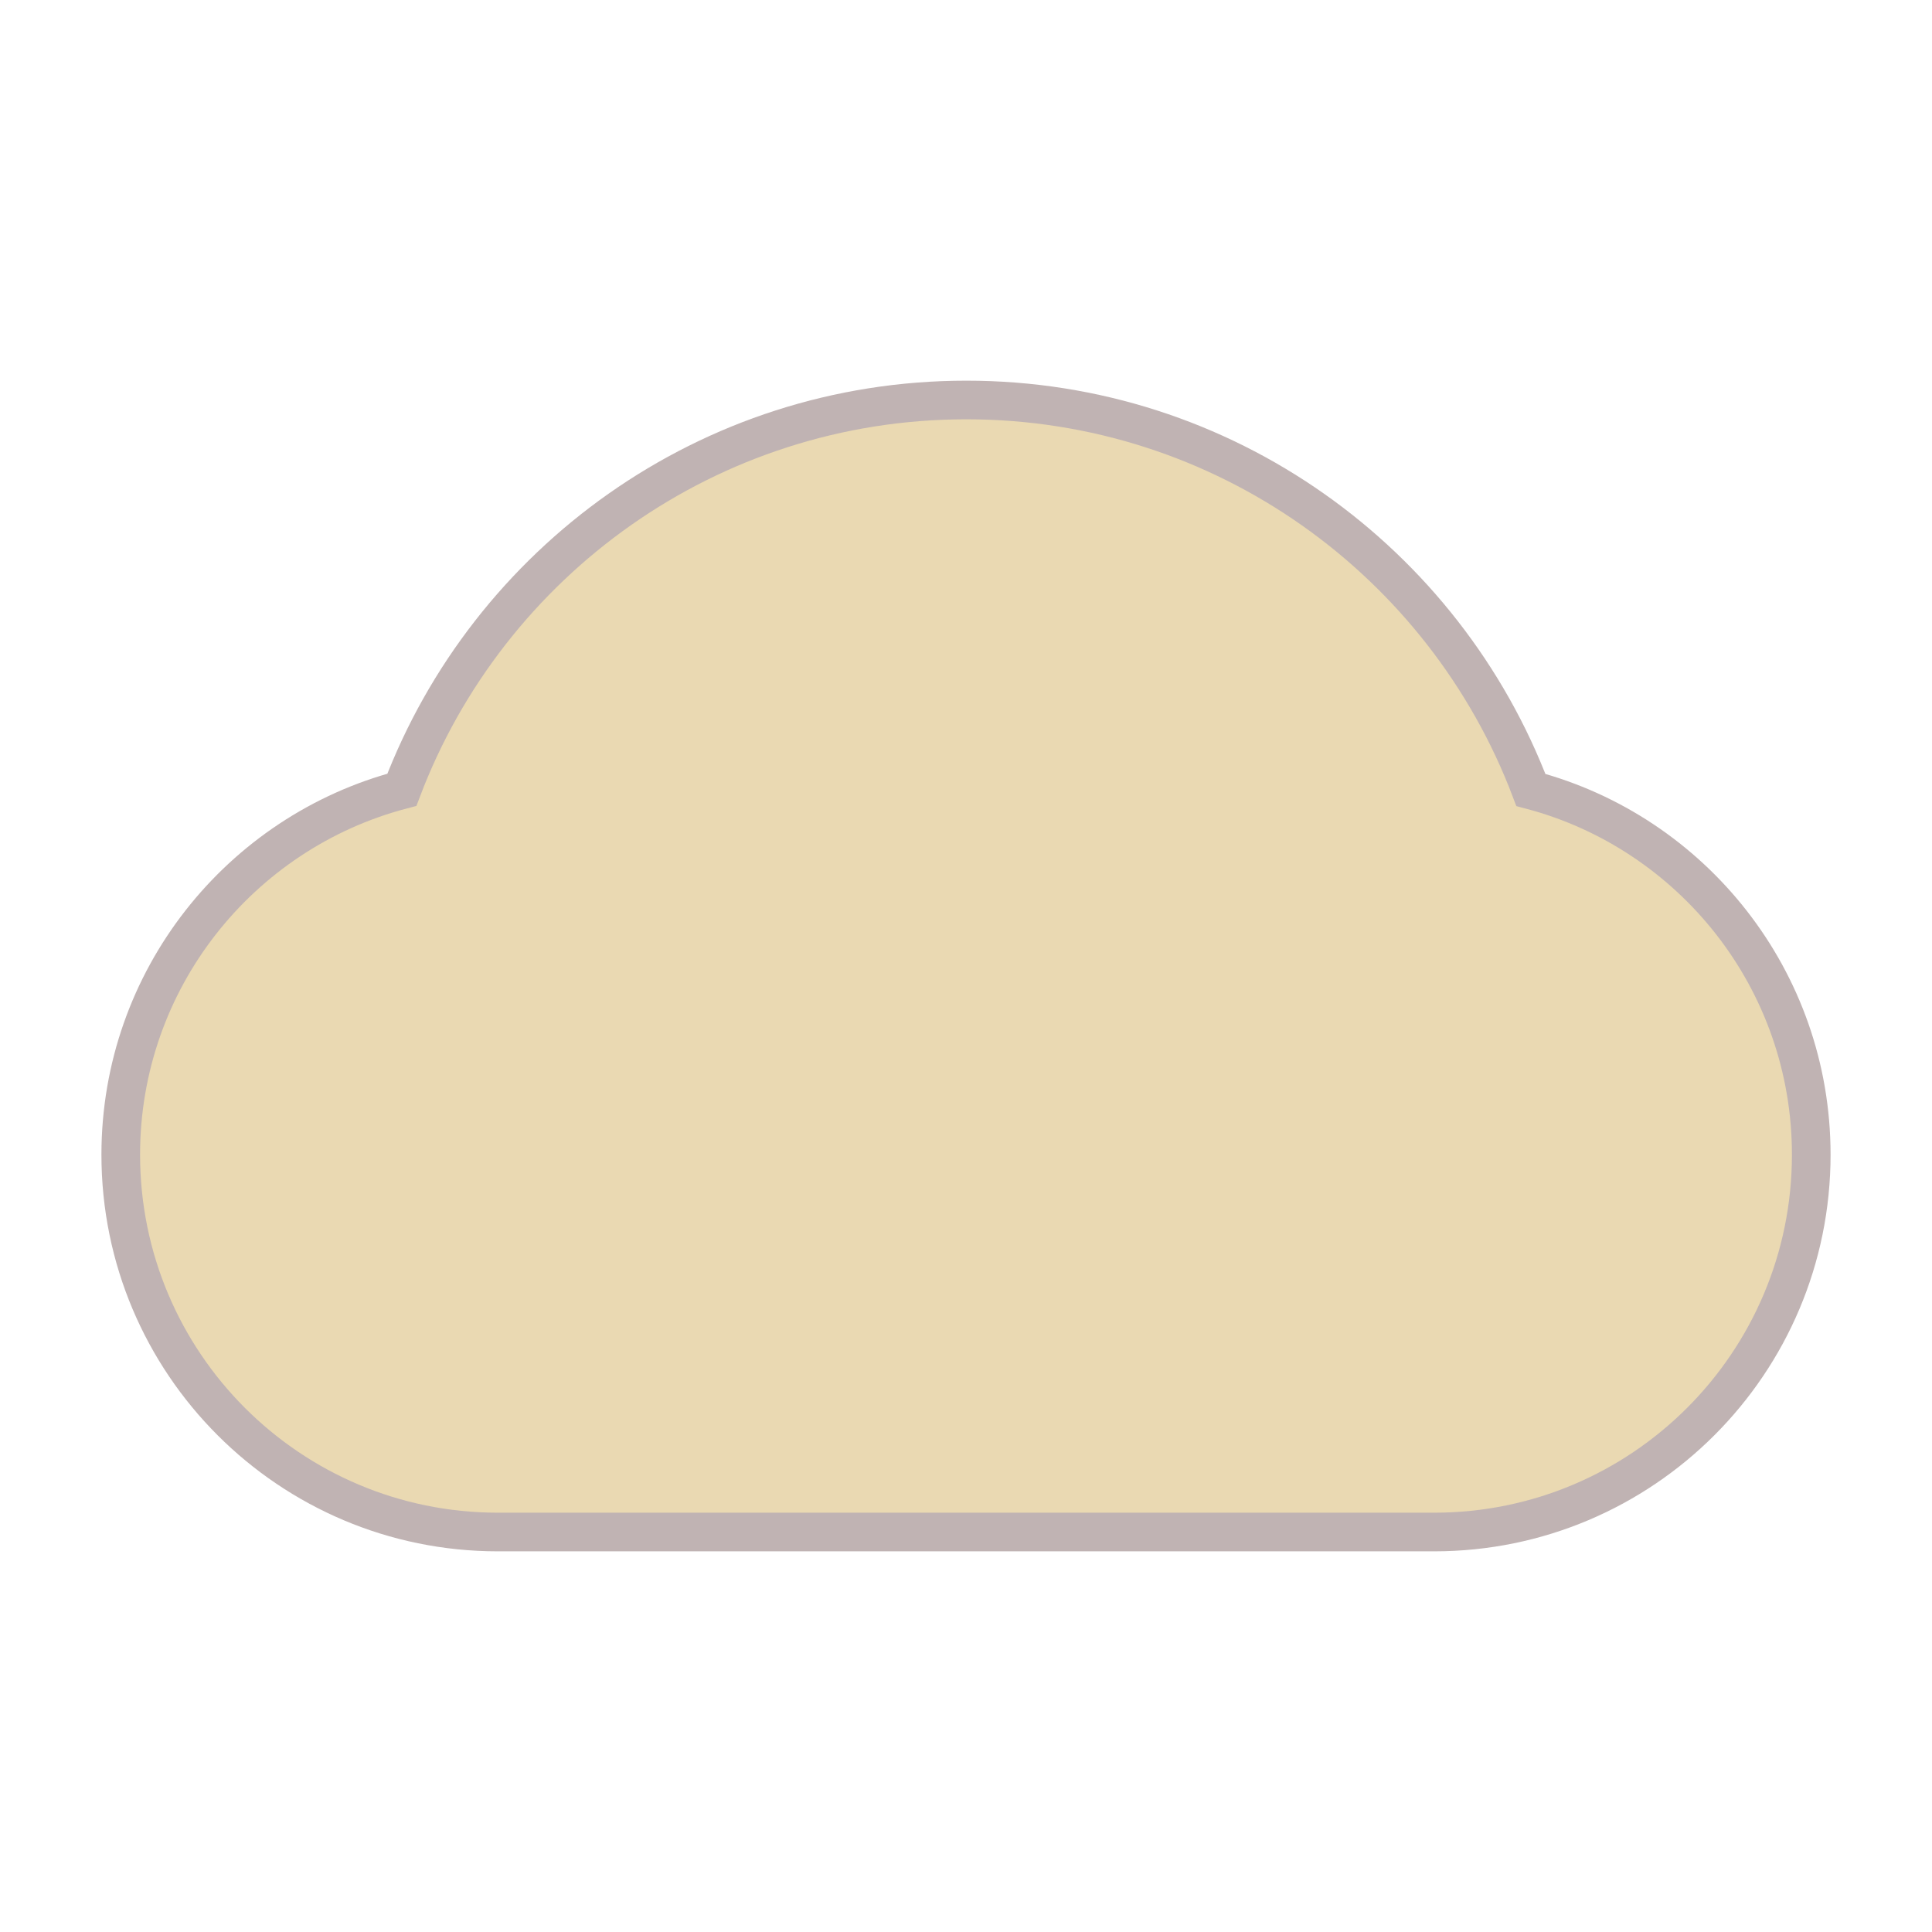 <svg stroke="#c0b3b3" fill="#ead9b2" stroke-width="2%" viewBox="0 0 1024 1024" height="1em" width="1em"
  xmlns="http://www.w3.org/2000/svg">
  <path
    d="M811.4 418.7C765.6 297.9 648.9 212 512.2 212S258.8 297.8 213 418.6C127.3 441.1 64 519.1 64 612c0 110.5 89.5 200 199.9 200h496.2C870.5 812 960 722.5 960 612c0-92.7-63.1-170.7-148.6-193.3z">
  </path>
</svg>
